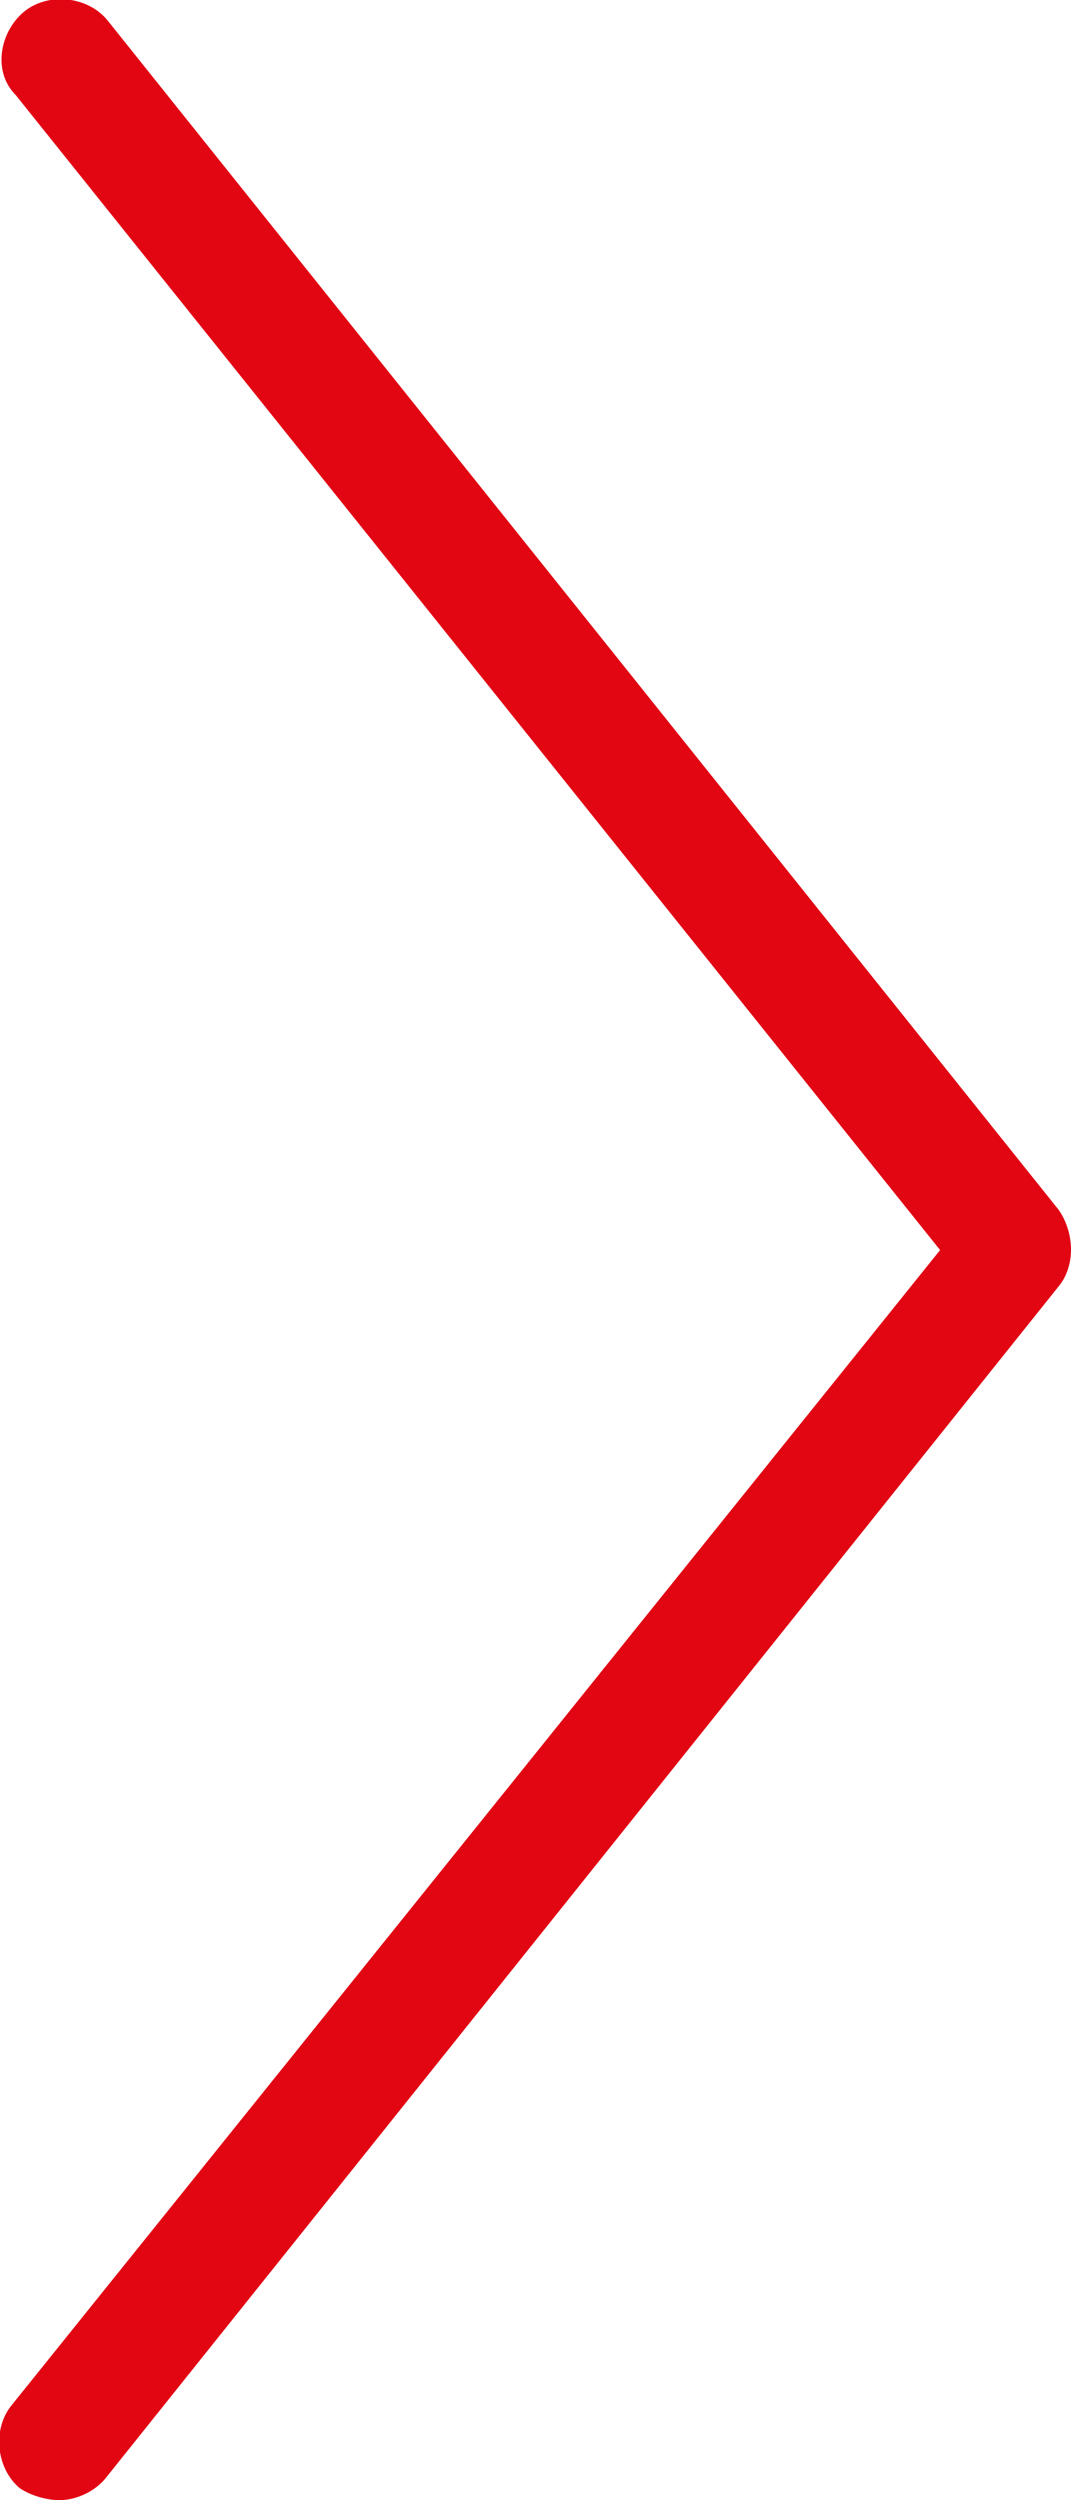<svg xmlns="http://www.w3.org/2000/svg" viewBox="0 0 27 63"><path fill="#e20613" d="M1.5 63c.4 0 .9-.2 1.2-.6l24-30c.4-.5.4-1.3 0-1.9L2.7.5C2.2-.1 1.2-.2.6.3 0 .8-.2 1.8.4 2.4l23.3 29.1L.3 60.6c-.5.6-.4 1.6.2 2.1.3.2.7.3 1 .3z"/></svg>